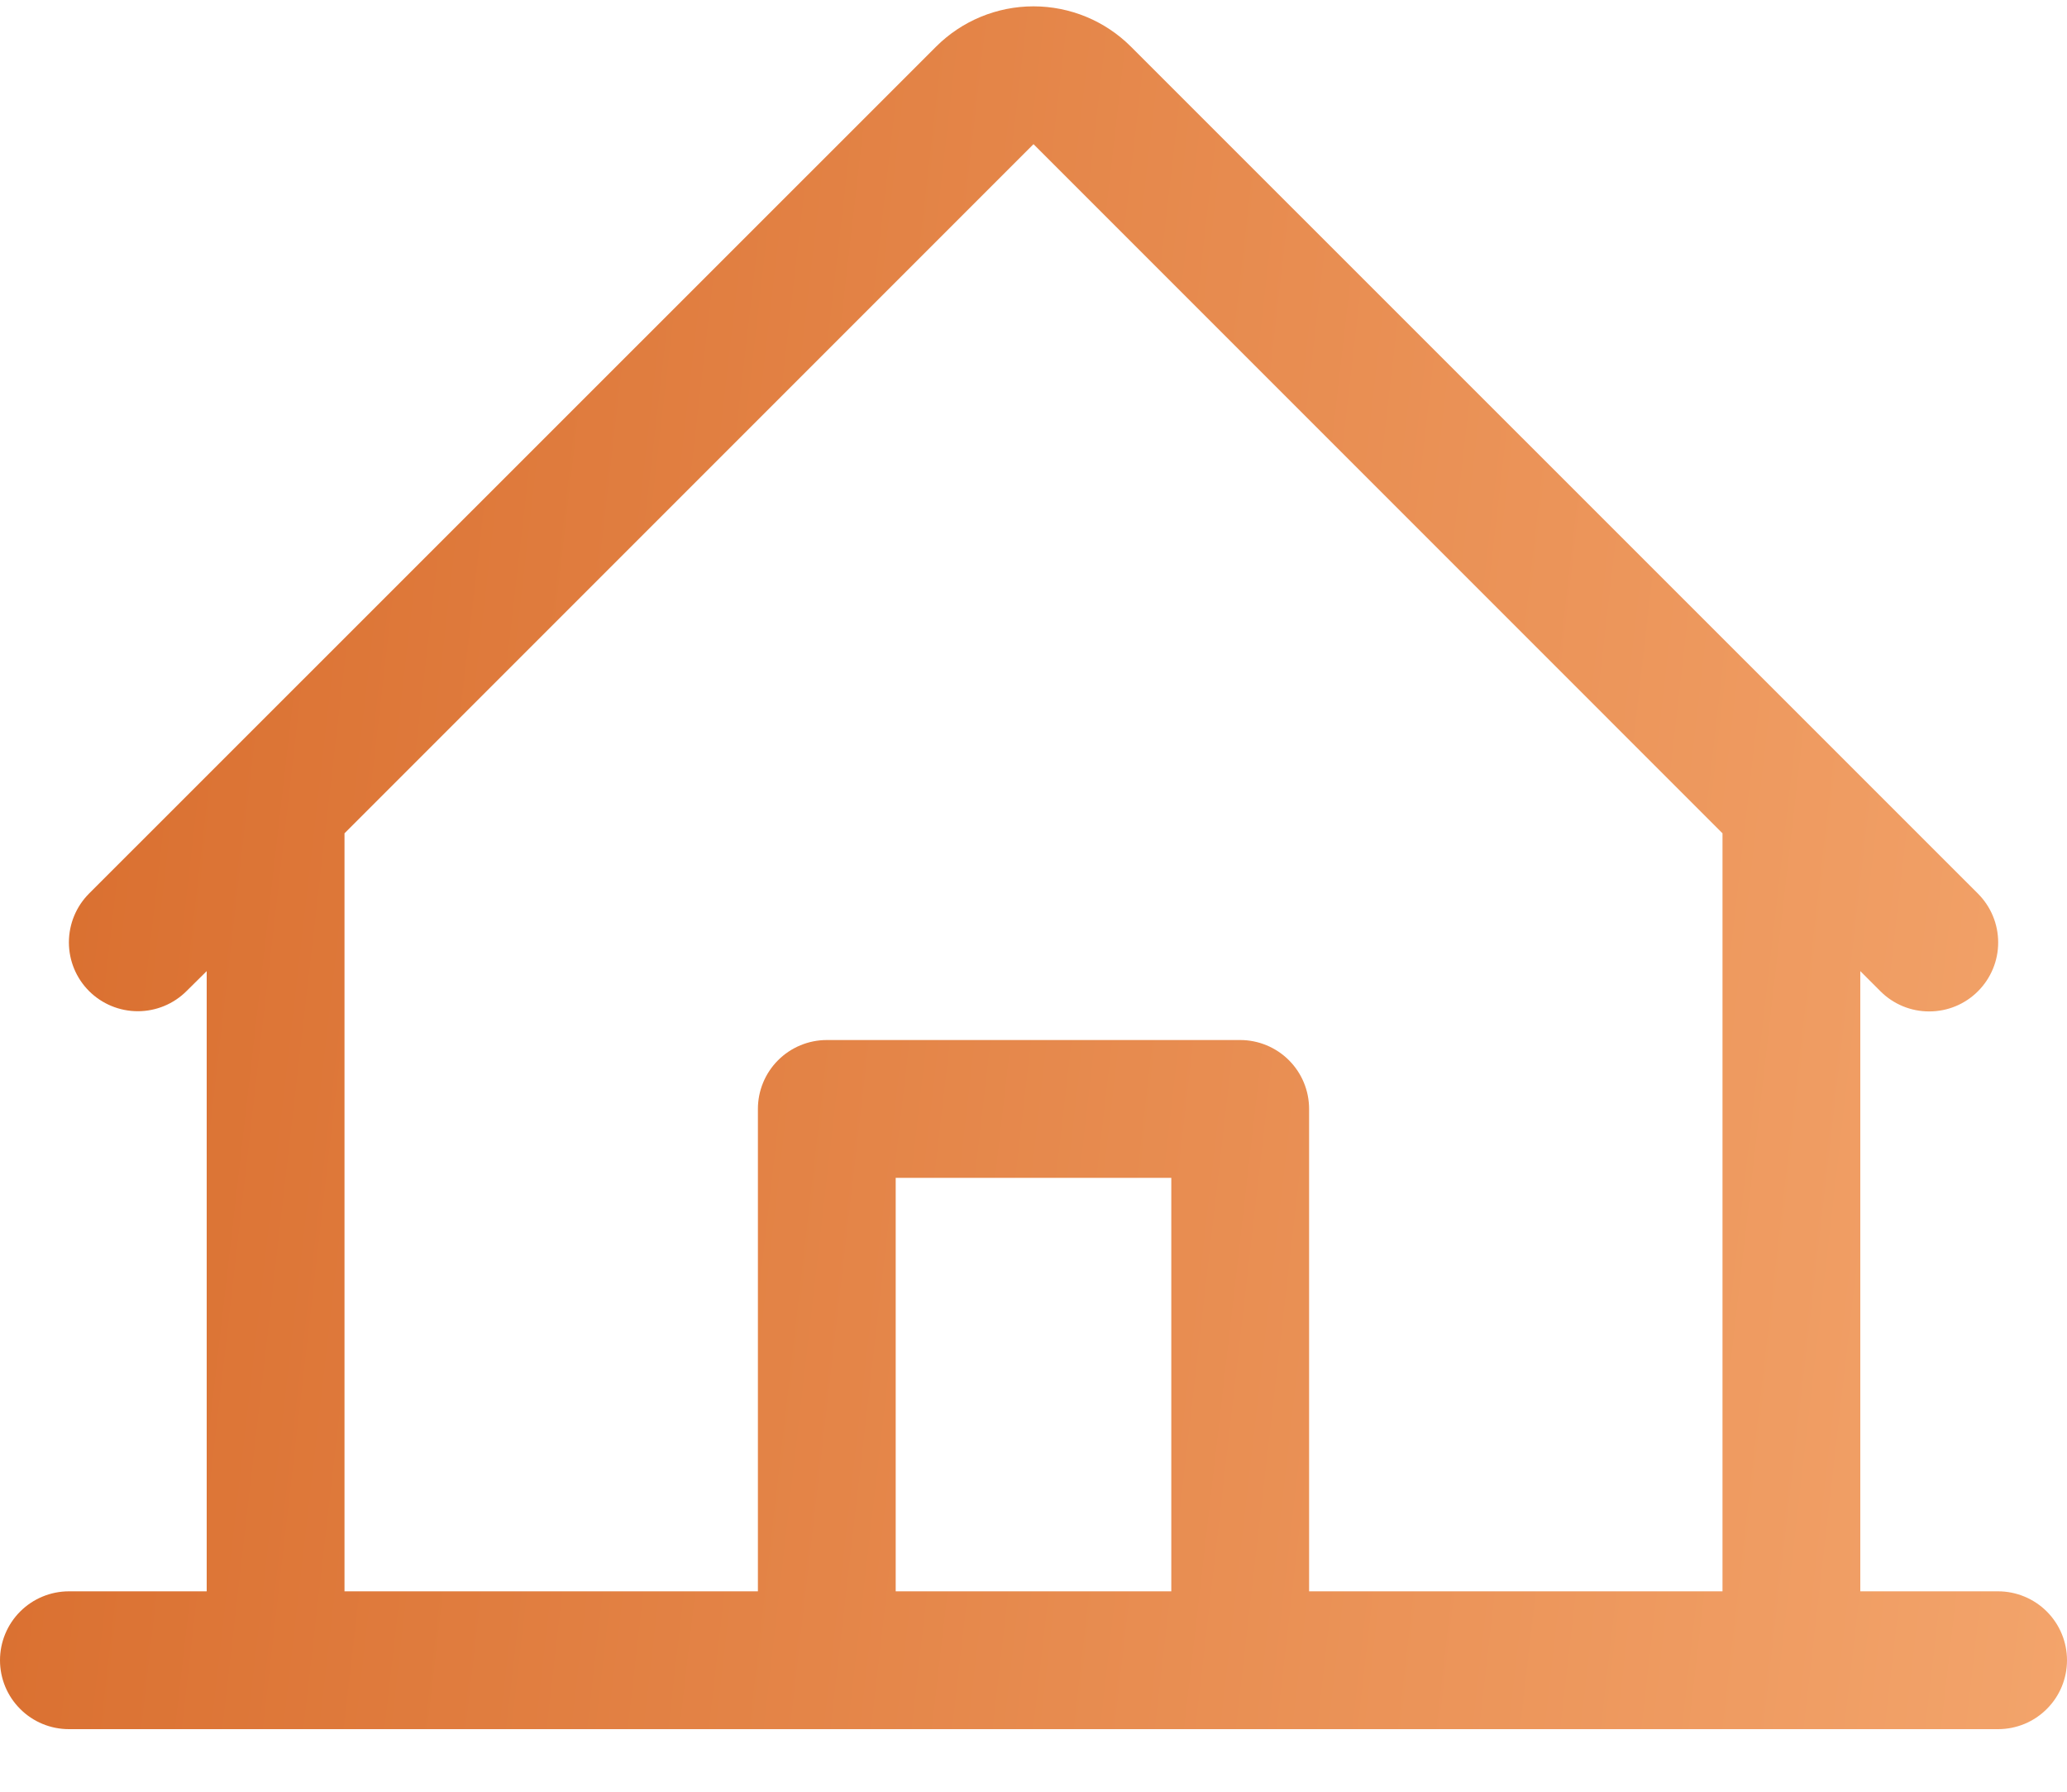 <svg width="30" height="26" viewBox="0 0 30 26" fill="none" xmlns="http://www.w3.org/2000/svg">
<path d="M29 23.092H27V14.092L27.293 14.385C27.48 14.572 27.735 14.678 28.001 14.677C28.267 14.677 28.521 14.572 28.709 14.383C28.896 14.195 29.002 13.941 29.001 13.675C29.001 13.409 28.895 13.155 28.707 12.967L16.414 0.677C16.039 0.302 15.53 0.092 15 0.092C14.47 0.092 13.961 0.302 13.586 0.677L1.292 12.967C1.105 13.155 1 13.409 1 13.675C1 13.94 1.105 14.194 1.293 14.382C1.481 14.569 1.735 14.674 2 14.674C2.266 14.674 2.52 14.569 2.708 14.381L3 14.092V23.092H1C0.735 23.092 0.48 23.198 0.293 23.385C0.105 23.573 0 23.827 0 24.092C0 24.358 0.105 24.612 0.293 24.799C0.48 24.987 0.735 25.092 1 25.092H29C29.265 25.092 29.52 24.987 29.707 24.799C29.895 24.612 30 24.358 30 24.092C30 23.827 29.895 23.573 29.707 23.385C29.52 23.198 29.265 23.092 29 23.092ZM5 12.092L15 2.092L25 12.092V23.092H19V16.092C19 15.827 18.895 15.573 18.707 15.385C18.52 15.198 18.265 15.092 18 15.092H12C11.735 15.092 11.48 15.198 11.293 15.385C11.105 15.573 11 15.827 11 16.092V23.092H5V12.092ZM17 23.092H13V17.092H17V23.092Z" fill="url(#paint0_linear_9768_1054)"/>
<defs>
<linearGradient id="paint0_linear_9768_1054" x1="-0.6" y1="4.675" x2="37.242" y2="9.021" gradientUnits="userSpaceOnUse">
<stop stop-color="#D86C2C"/>
<stop offset="0.859" stop-color="#F3A46B"/>
</linearGradient>
</defs>
</svg>
